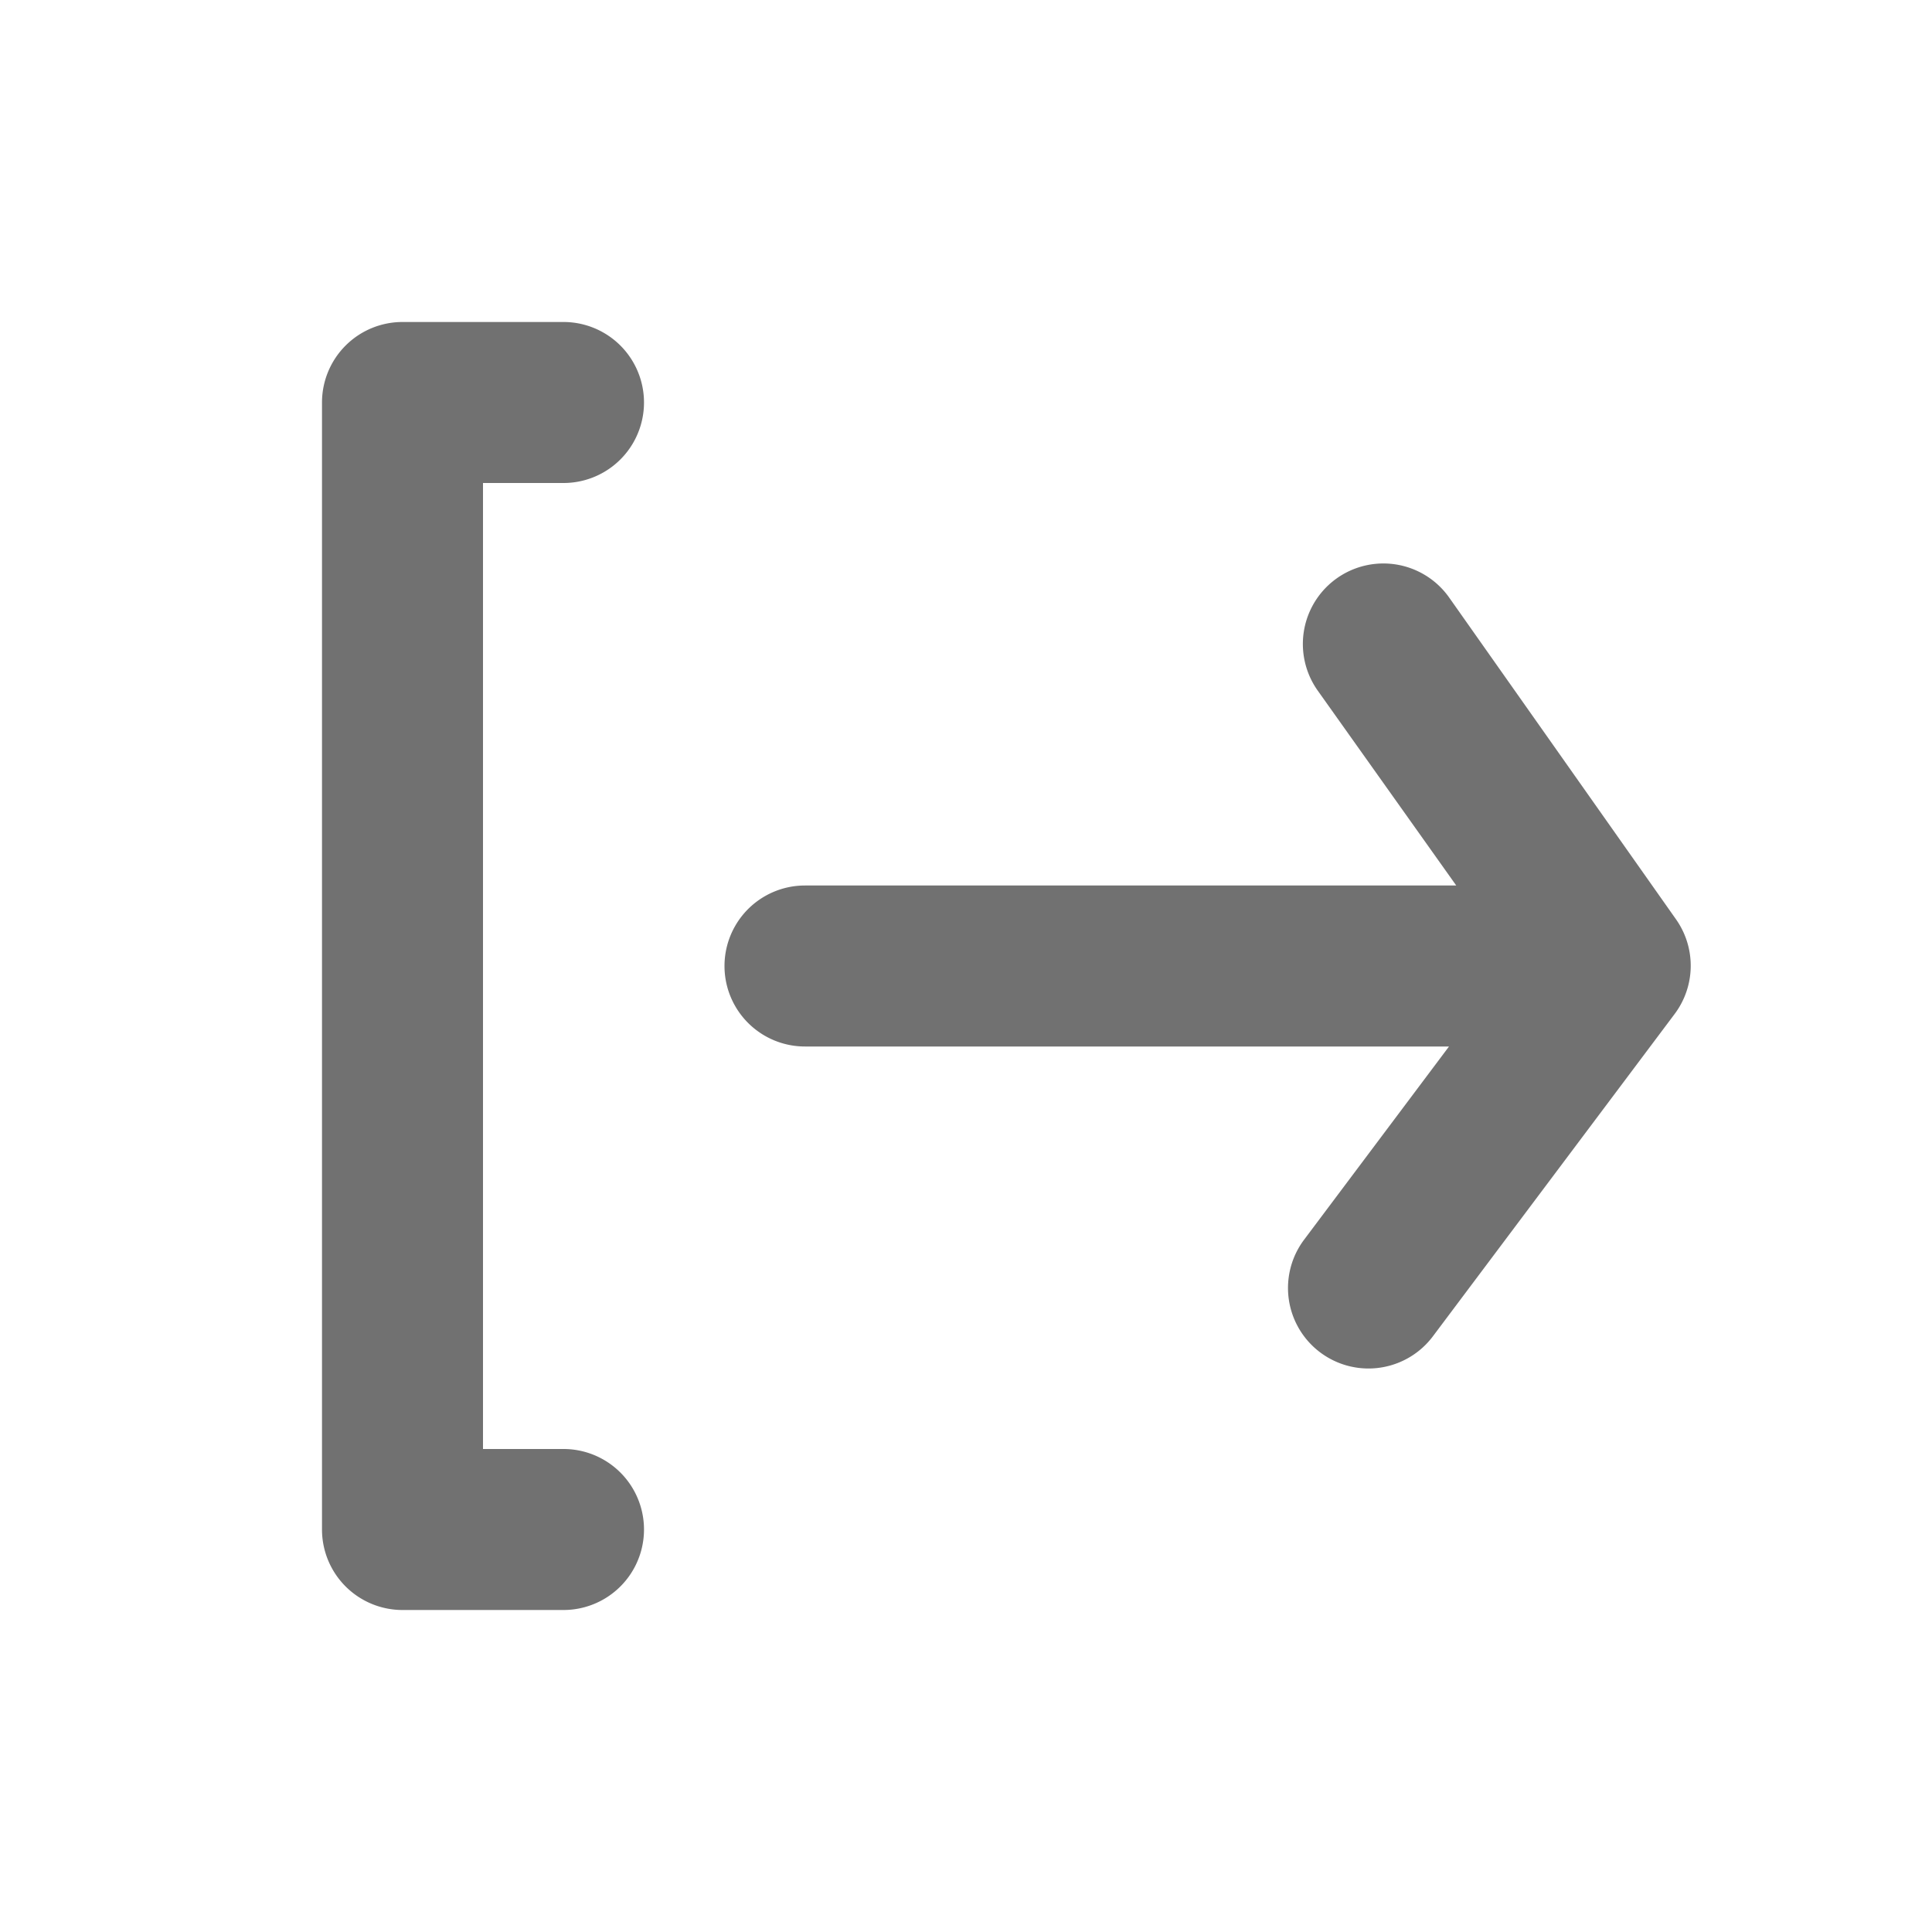 <svg xmlns="http://www.w3.org/2000/svg" width="24" height="24" viewBox="0 0 24 24">
  <g id="Layer_2" data-name="Layer 2" transform="translate(-99 18)">
    <g id="log-out" transform="translate(99 -18)">
      <rect id="Rectangle_35" data-name="Rectangle 35" width="24" height="24" transform="translate(24) rotate(90)" fill="#717171" opacity="0"/>
      <path id="Path_172" data-name="Path 172" d="M7,6A1,1,0,0,0,7,4H5A1,1,0,0,0,4,5V19a1,1,0,0,0,1,1H7a1,1,0,0,0,0-2H6V6Z" fill="#717171"/>
      <path id="Path_173" data-name="Path 173" d="M20.82,11.42,18,7.42a1,1,0,1,0-1.63,1.16L18.09,11H10a1,1,0,0,0,0,2h8l-1.8,2.4a1,1,0,0,0,1.6,1.2l3-4a1,1,0,0,0,.02-1.18Z" fill="#717171"/>
    </g>
  </g>
</svg>
